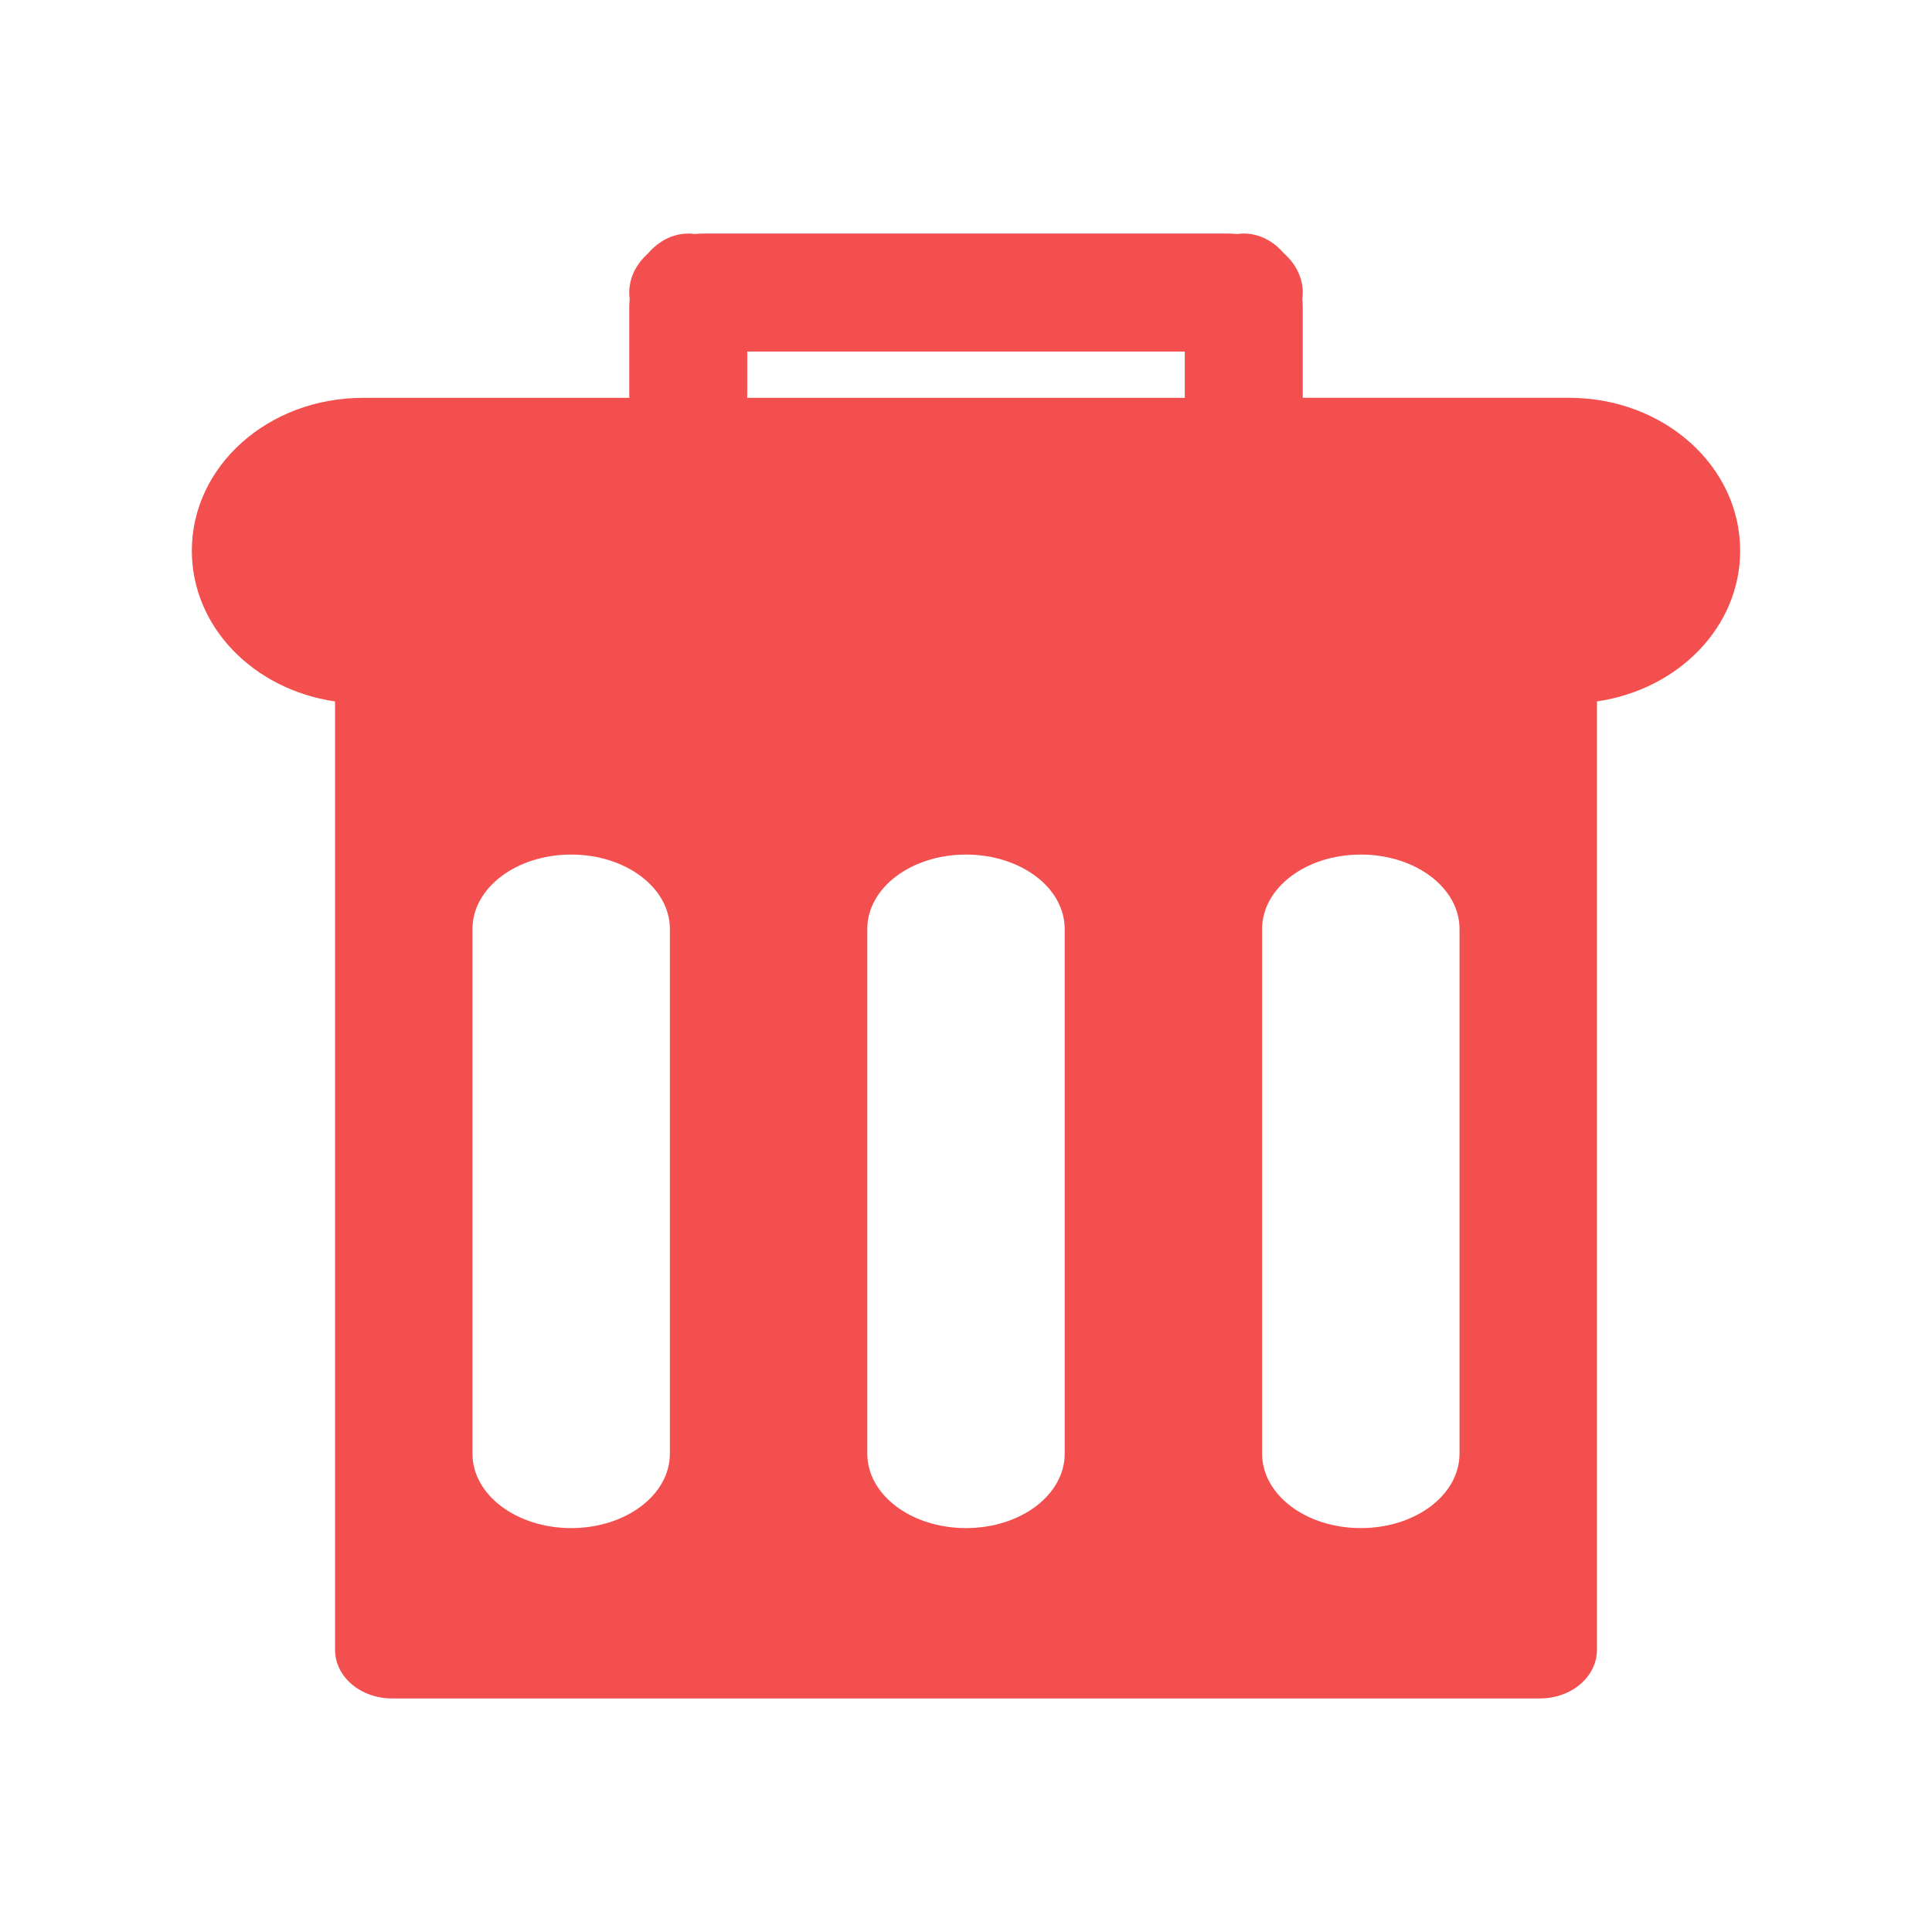 <?xml version="1.0" encoding="UTF-8" standalone="no"?>
<!-- Created with Inkscape (http://www.inkscape.org/) -->

<svg
   width="512"
   height="512"
   viewBox="0 0 135.467 135.467"
   version="1.1"
   id="svg1"
   inkscape:version="1.3.2 (091e20ef0f, 2023-11-25)"
   sodipodi:docname="Delete.svg"
   xmlns:inkscape="http://www.inkscape.org/namespaces/inkscape"
   xmlns:sodipodi="http://sodipodi.sourceforge.net/DTD/sodipodi-0.dtd"
   xmlns="http://www.w3.org/2000/svg"
   xmlns:svg="http://www.w3.org/2000/svg">
  <sodipodi:namedview
     id="namedview1"
     pagecolor="#ffffff"
     bordercolor="#000000"
     borderopacity="0.25"
     inkscape:showpageshadow="2"
     inkscape:pageopacity="0.0"
     inkscape:pagecheckerboard="0"
     inkscape:deskcolor="#d1d1d1"
     inkscape:document-units="mm"
     inkscape:zoom="1.4783331"
     inkscape:cx="212.73961"
     inkscape:cy="362.57052"
     inkscape:window-width="1920"
     inkscape:window-height="1020"
     inkscape:window-x="0"
     inkscape:window-y="0"
     inkscape:window-maximized="1"
     inkscape:current-layer="layer1" />
  <defs
     id="defs1" />
  <g
     inkscape:label="Layer 1"
     inkscape:groupmode="layer"
     id="layer1">
    <path
       id="path3"
       style="fill:#f44f4f;stroke-width:7.25;stroke-linejoin:round;paint-order:stroke fill markers"
       d="m 48.258,16.379 c -1.085,0 -2.07,0.522 -2.806,1.379 -0.826,0.731 -1.331,1.695 -1.331,2.758 0,0.151 0.012,0.3 0.032,0.448 -0.02,0.209 -0.032,0.42 -0.032,0.636 v 6.108 c 0,0.063 0.002,0.125 0.004,0.188 H 25.451 c -6.648,0 -12,4.781 -12,10.721 0,5.342 4.334,9.735 10.042,10.567 v 66.496 c 0,1.89 1.784,3.411 4,3.411 h 80.481 c 2.216,0 4,-1.521 4,-3.411 V 49.181 c 5.708,-0.832 10.042,-5.225 10.042,-10.567 0,-5.939 -5.352,-10.721 -12,-10.721 H 91.342 c 0.002,-0.062 0.004,-0.125 0.004,-0.188 v -6.108 c 0,-0.216 -0.012,-0.427 -0.032,-0.636 0.02,-0.147 0.032,-0.296 0.032,-0.448 0,-1.063 -0.505,-2.027 -1.331,-2.758 -0.736,-0.856 -1.721,-1.379 -2.806,-1.379 -0.155,0 -0.307,0.011 -0.457,0.032 -0.206,-0.019 -0.414,-0.032 -0.626,-0.032 H 49.341 c -0.212,0 -0.421,0.013 -0.626,0.032 -0.15,-0.021 -0.302,-0.032 -0.457,-0.032 z m 4.137,8.274 h 30.678 v 3.054 c 0,0.063 0.002,0.125 0.004,0.188 H 52.39 c 0.002,-0.062 0.004,-0.125 0.004,-0.188 z M 40.049,59.92 c 3.834,0 6.921,2.328 6.921,5.22 v 36.786 c 0,2.892 -3.087,5.22 -6.921,5.22 -3.834,0 -6.921,-2.328 -6.921,-5.22 V 65.14 c 0,-2.892 3.087,-5.22 6.921,-5.22 z m 27.684,0 c 3.834,0 6.921,2.328 6.921,5.22 v 36.786 c 0,2.892 -3.087,5.22 -6.921,5.22 -3.834,0 -6.921,-2.328 -6.921,-5.22 V 65.14 c 0,-2.892 3.087,-5.22 6.921,-5.22 z m 27.684,0 c 3.834,0 6.921,2.328 6.921,5.22 v 36.786 c 0,2.892 -3.087,5.22 -6.921,5.22 -3.834,0 -6.921,-2.328 -6.921,-5.22 V 65.14 c 0,-2.892 3.087,-5.22 6.921,-5.22 z" />
  </g>
</svg>
